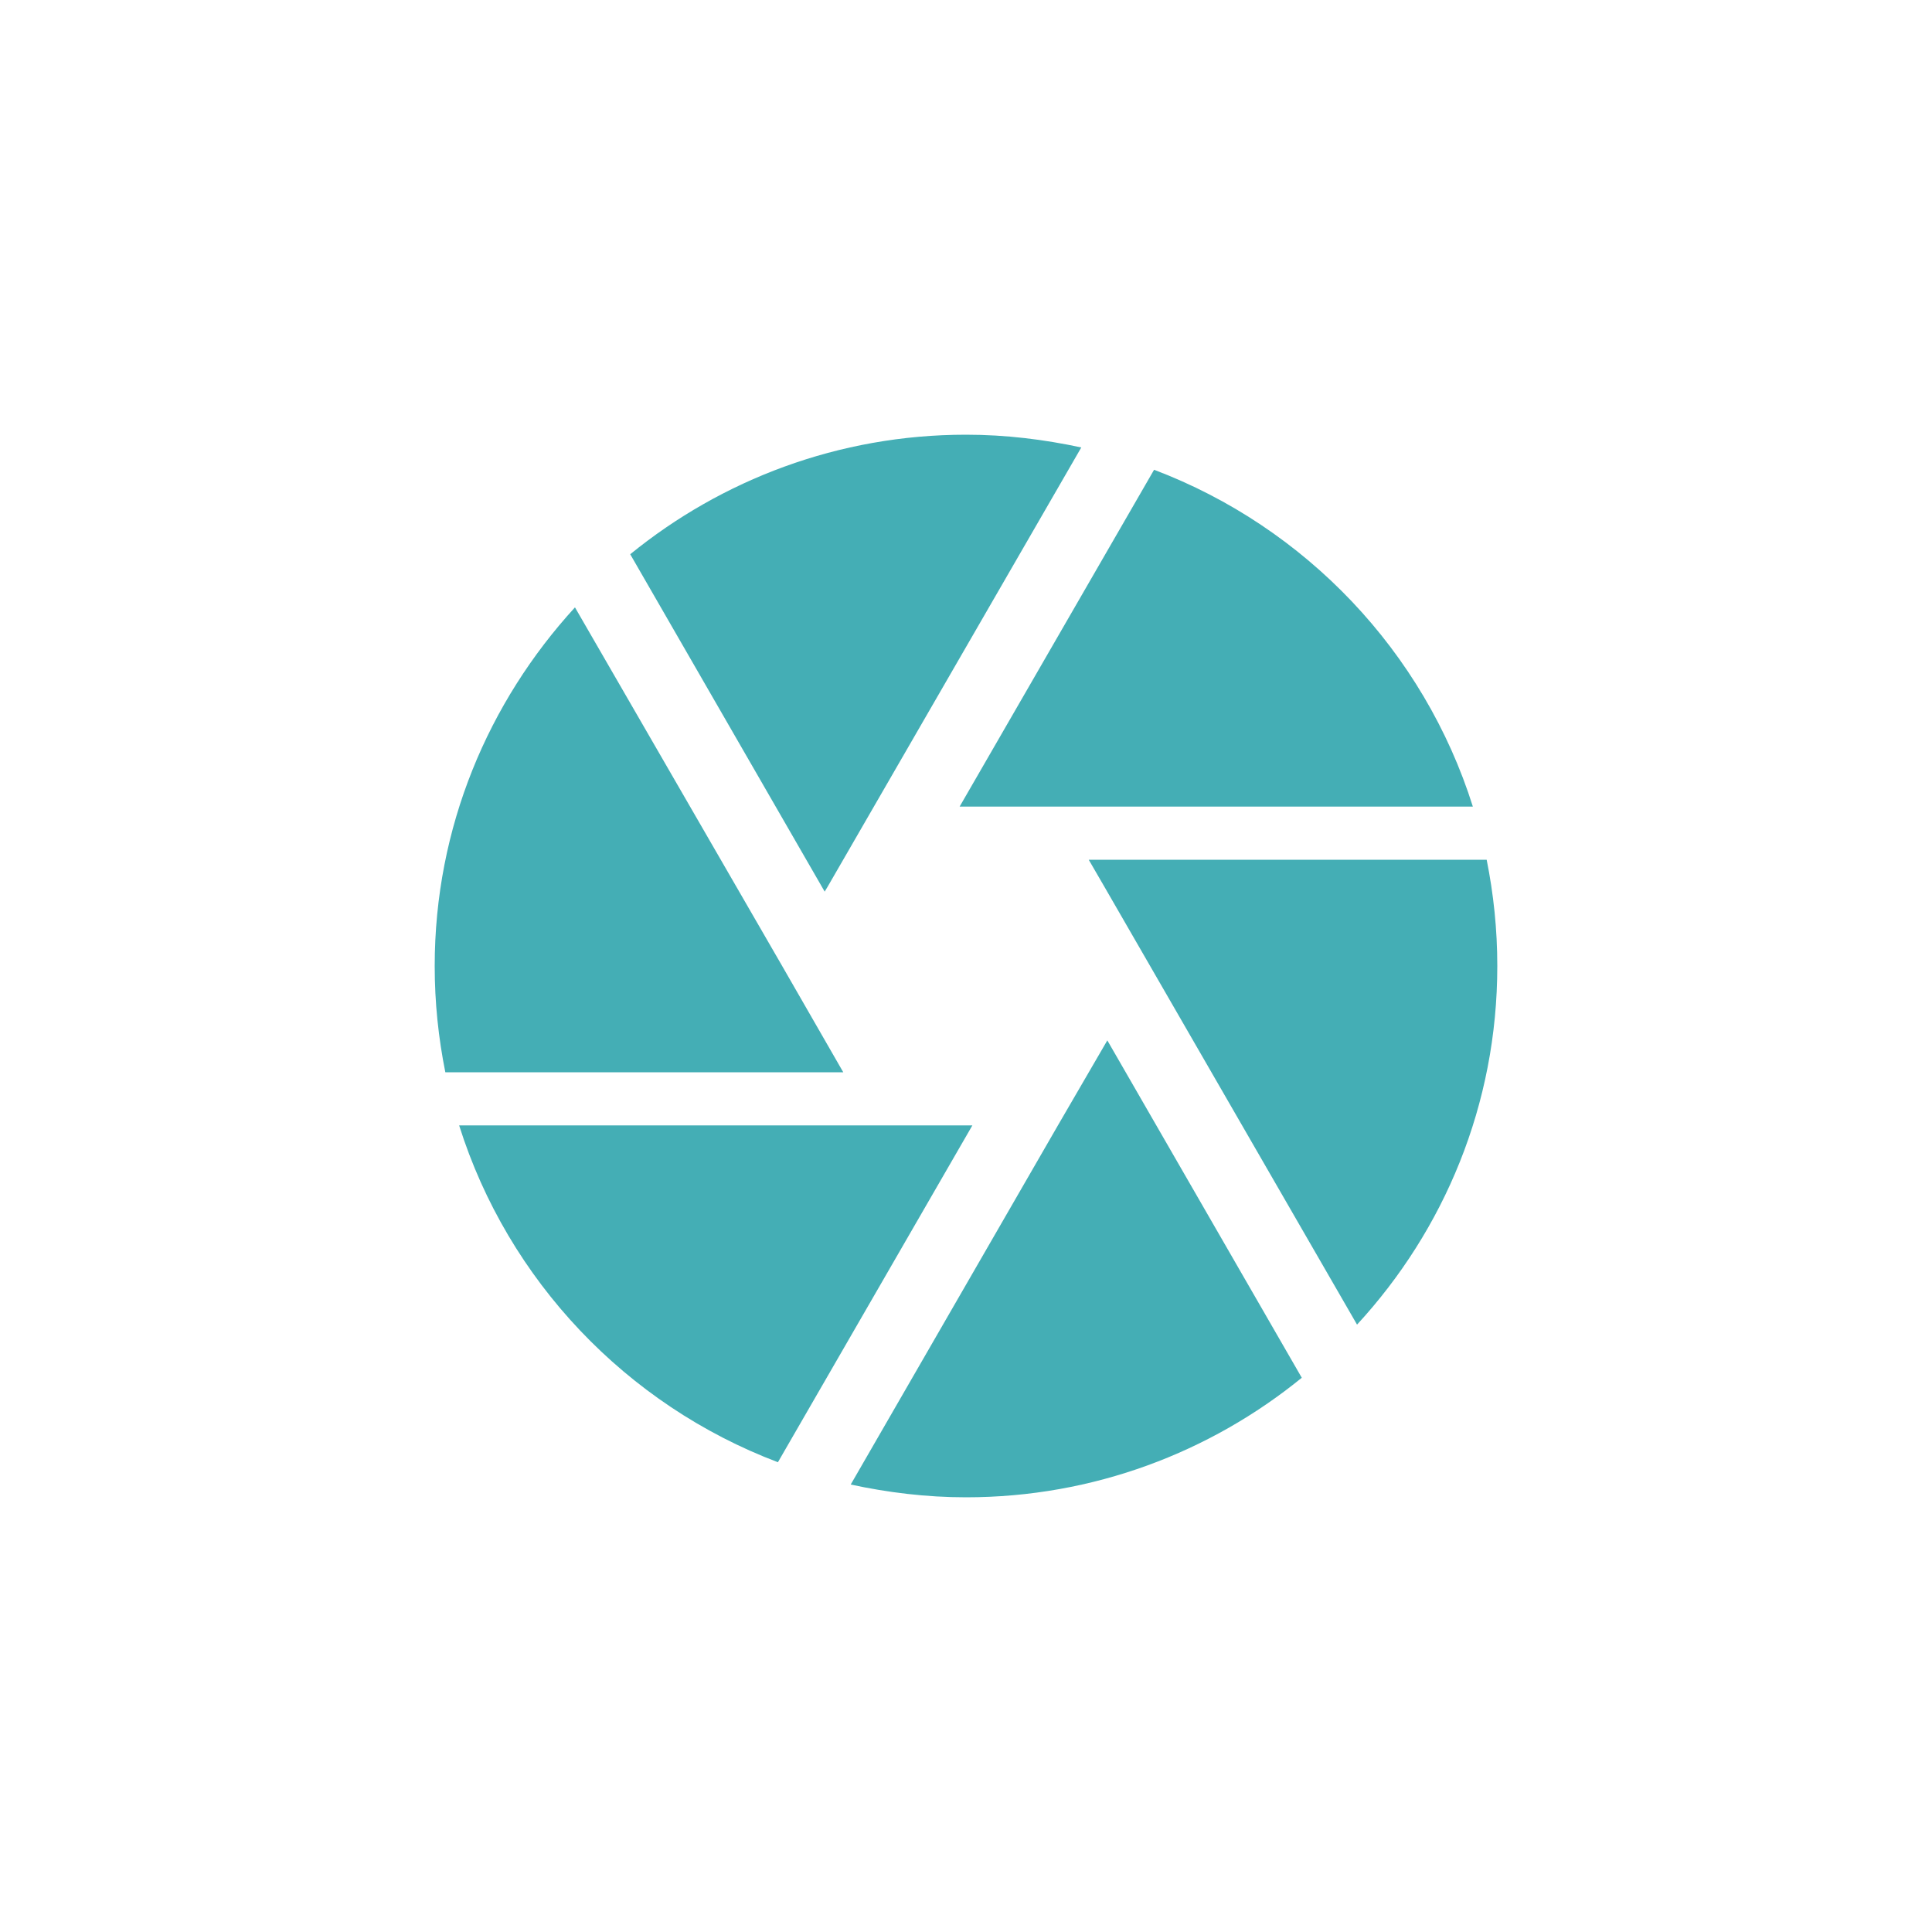 <svg width="40" height="40" viewBox="0 0 40 40" fill="none" xmlns="http://www.w3.org/2000/svg">
<g filter="url(#filter0_b)">
<rect width="40" height="40" rx="8" fill="url(#paint0_linear)" fill-opacity="0.6"/>
</g>
<path d="M17.14 18.35L22.387 9.264C21.617 9.099 20.825 9 20 9C17.36 9 14.94 9.935 13.048 11.475L17.074 18.46L17.14 18.35ZM30.494 16.7C29.482 13.488 27.029 10.914 23.894 9.726L19.868 16.7H30.494ZM30.78 17.8H22.541L22.86 18.35L28.096 27.425C29.9 25.467 31 22.871 31 20C31 19.241 30.923 18.515 30.78 17.8ZM16.194 20L11.904 12.575C10.111 14.533 9 17.129 9 20C9 20.759 9.077 21.485 9.22 22.2H17.459L16.194 20ZM9.506 23.3C10.518 26.512 12.971 29.086 16.106 30.274L20.132 23.3H9.506ZM21.903 23.3L17.613 30.736C18.383 30.901 19.175 31 20 31C22.64 31 25.06 30.065 26.952 28.525L22.926 21.54L21.903 23.3Z" fill="#44AEB5"/>
<defs>
<filter id="filter0_b" x="-100" y="-100" width="240" height="240" filterUnits="userSpaceOnUse" color-interpolation-filters="sRGB">
<feFlood flood-opacity="0" result="BackgroundImageFix"/>
<feGaussianBlur in="BackgroundImage" stdDeviation="50"/>
<feComposite in2="SourceAlpha" operator="in" result="effect1_backgroundBlur"/>
<feBlend mode="normal" in="SourceGraphic" in2="effect1_backgroundBlur" result="shape"/>
</filter>
<linearGradient id="paint0_linear" x1="0" y1="0" x2="48.033" y2="16.236" gradientUnits="userSpaceOnUse">
<stop stop-color="white" stop-opacity="0.2"/>
<stop offset="1" stop-color="white" stop-opacity="0.2"/>
</linearGradient>
</defs>
</svg>
